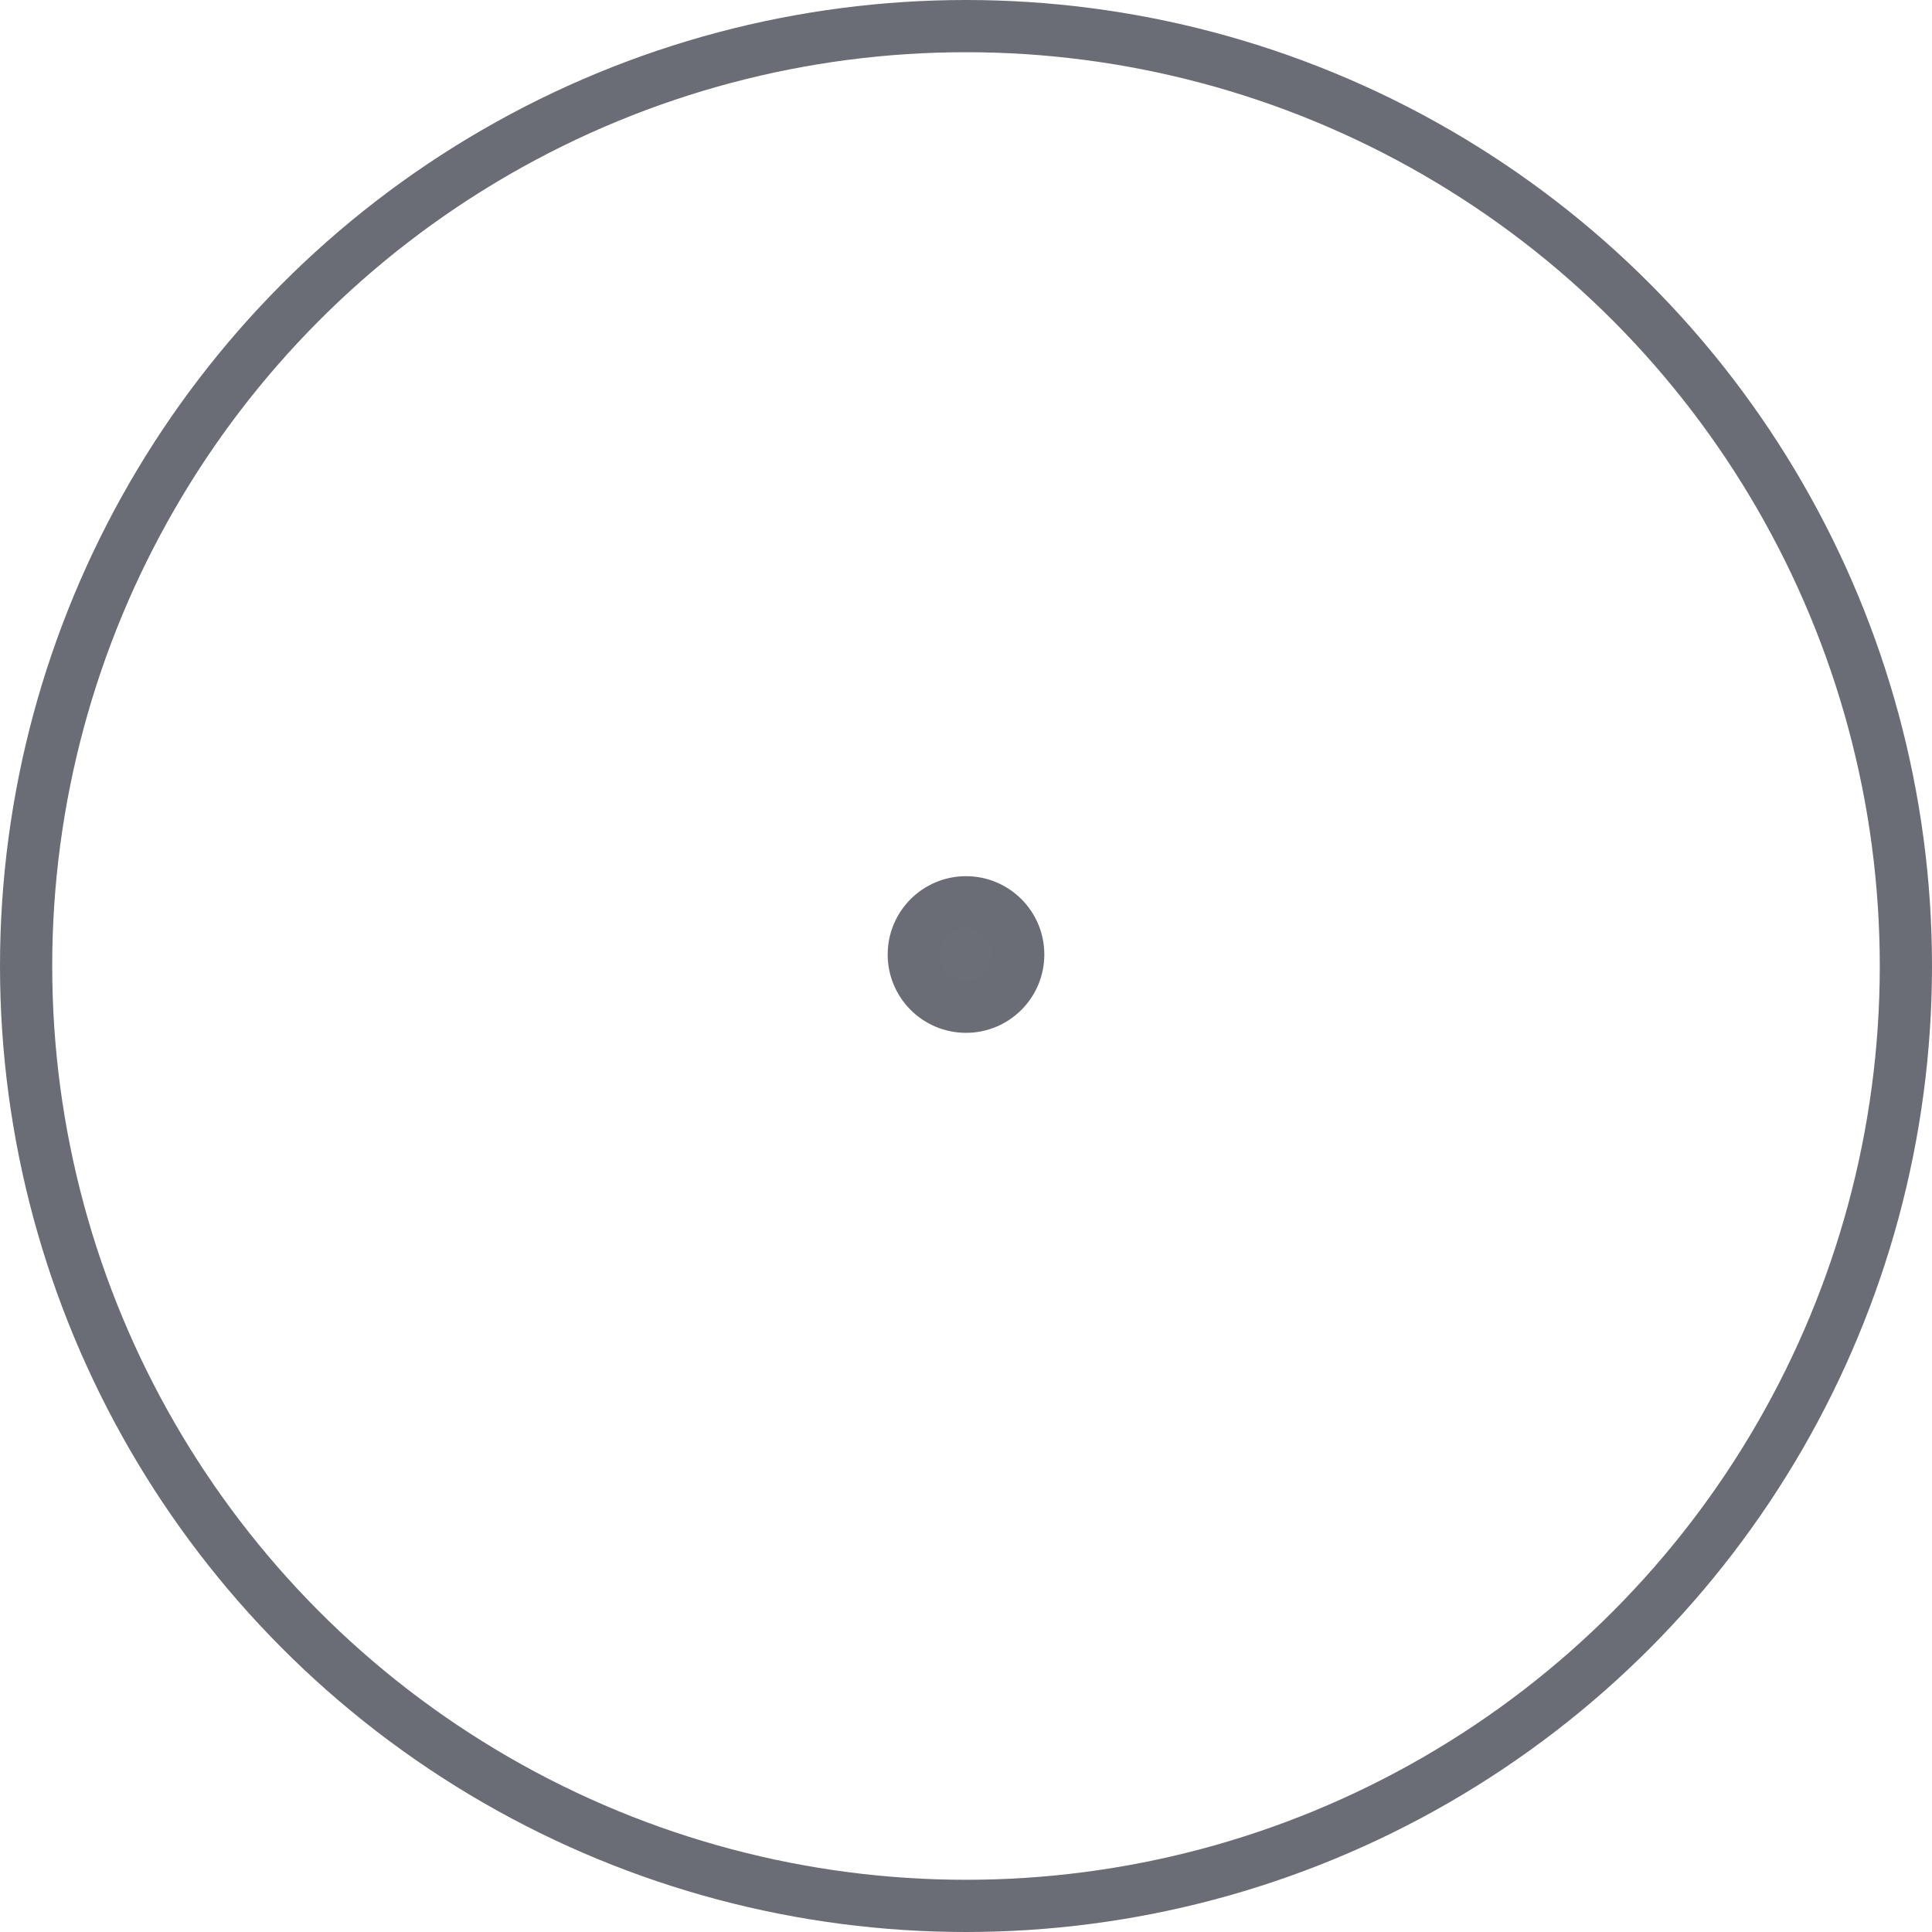 <?xml version="1.0" encoding="UTF-8"?>
<svg id="Layer_1" xmlns="http://www.w3.org/2000/svg" viewBox="0 0 37 37">
<defs>
<style>
.cls-1{fill:#6c6e77;}
.cls-1,.cls-2{stroke:#6b6d76;stroke-miterlimit:10;}.cls-2{fill:none;}</style></defs><circle class="cls-2" cx="18.5" cy="18.5" r="18"/><circle class="cls-1" cx="18.5" cy="18.28" r="1"/></svg>